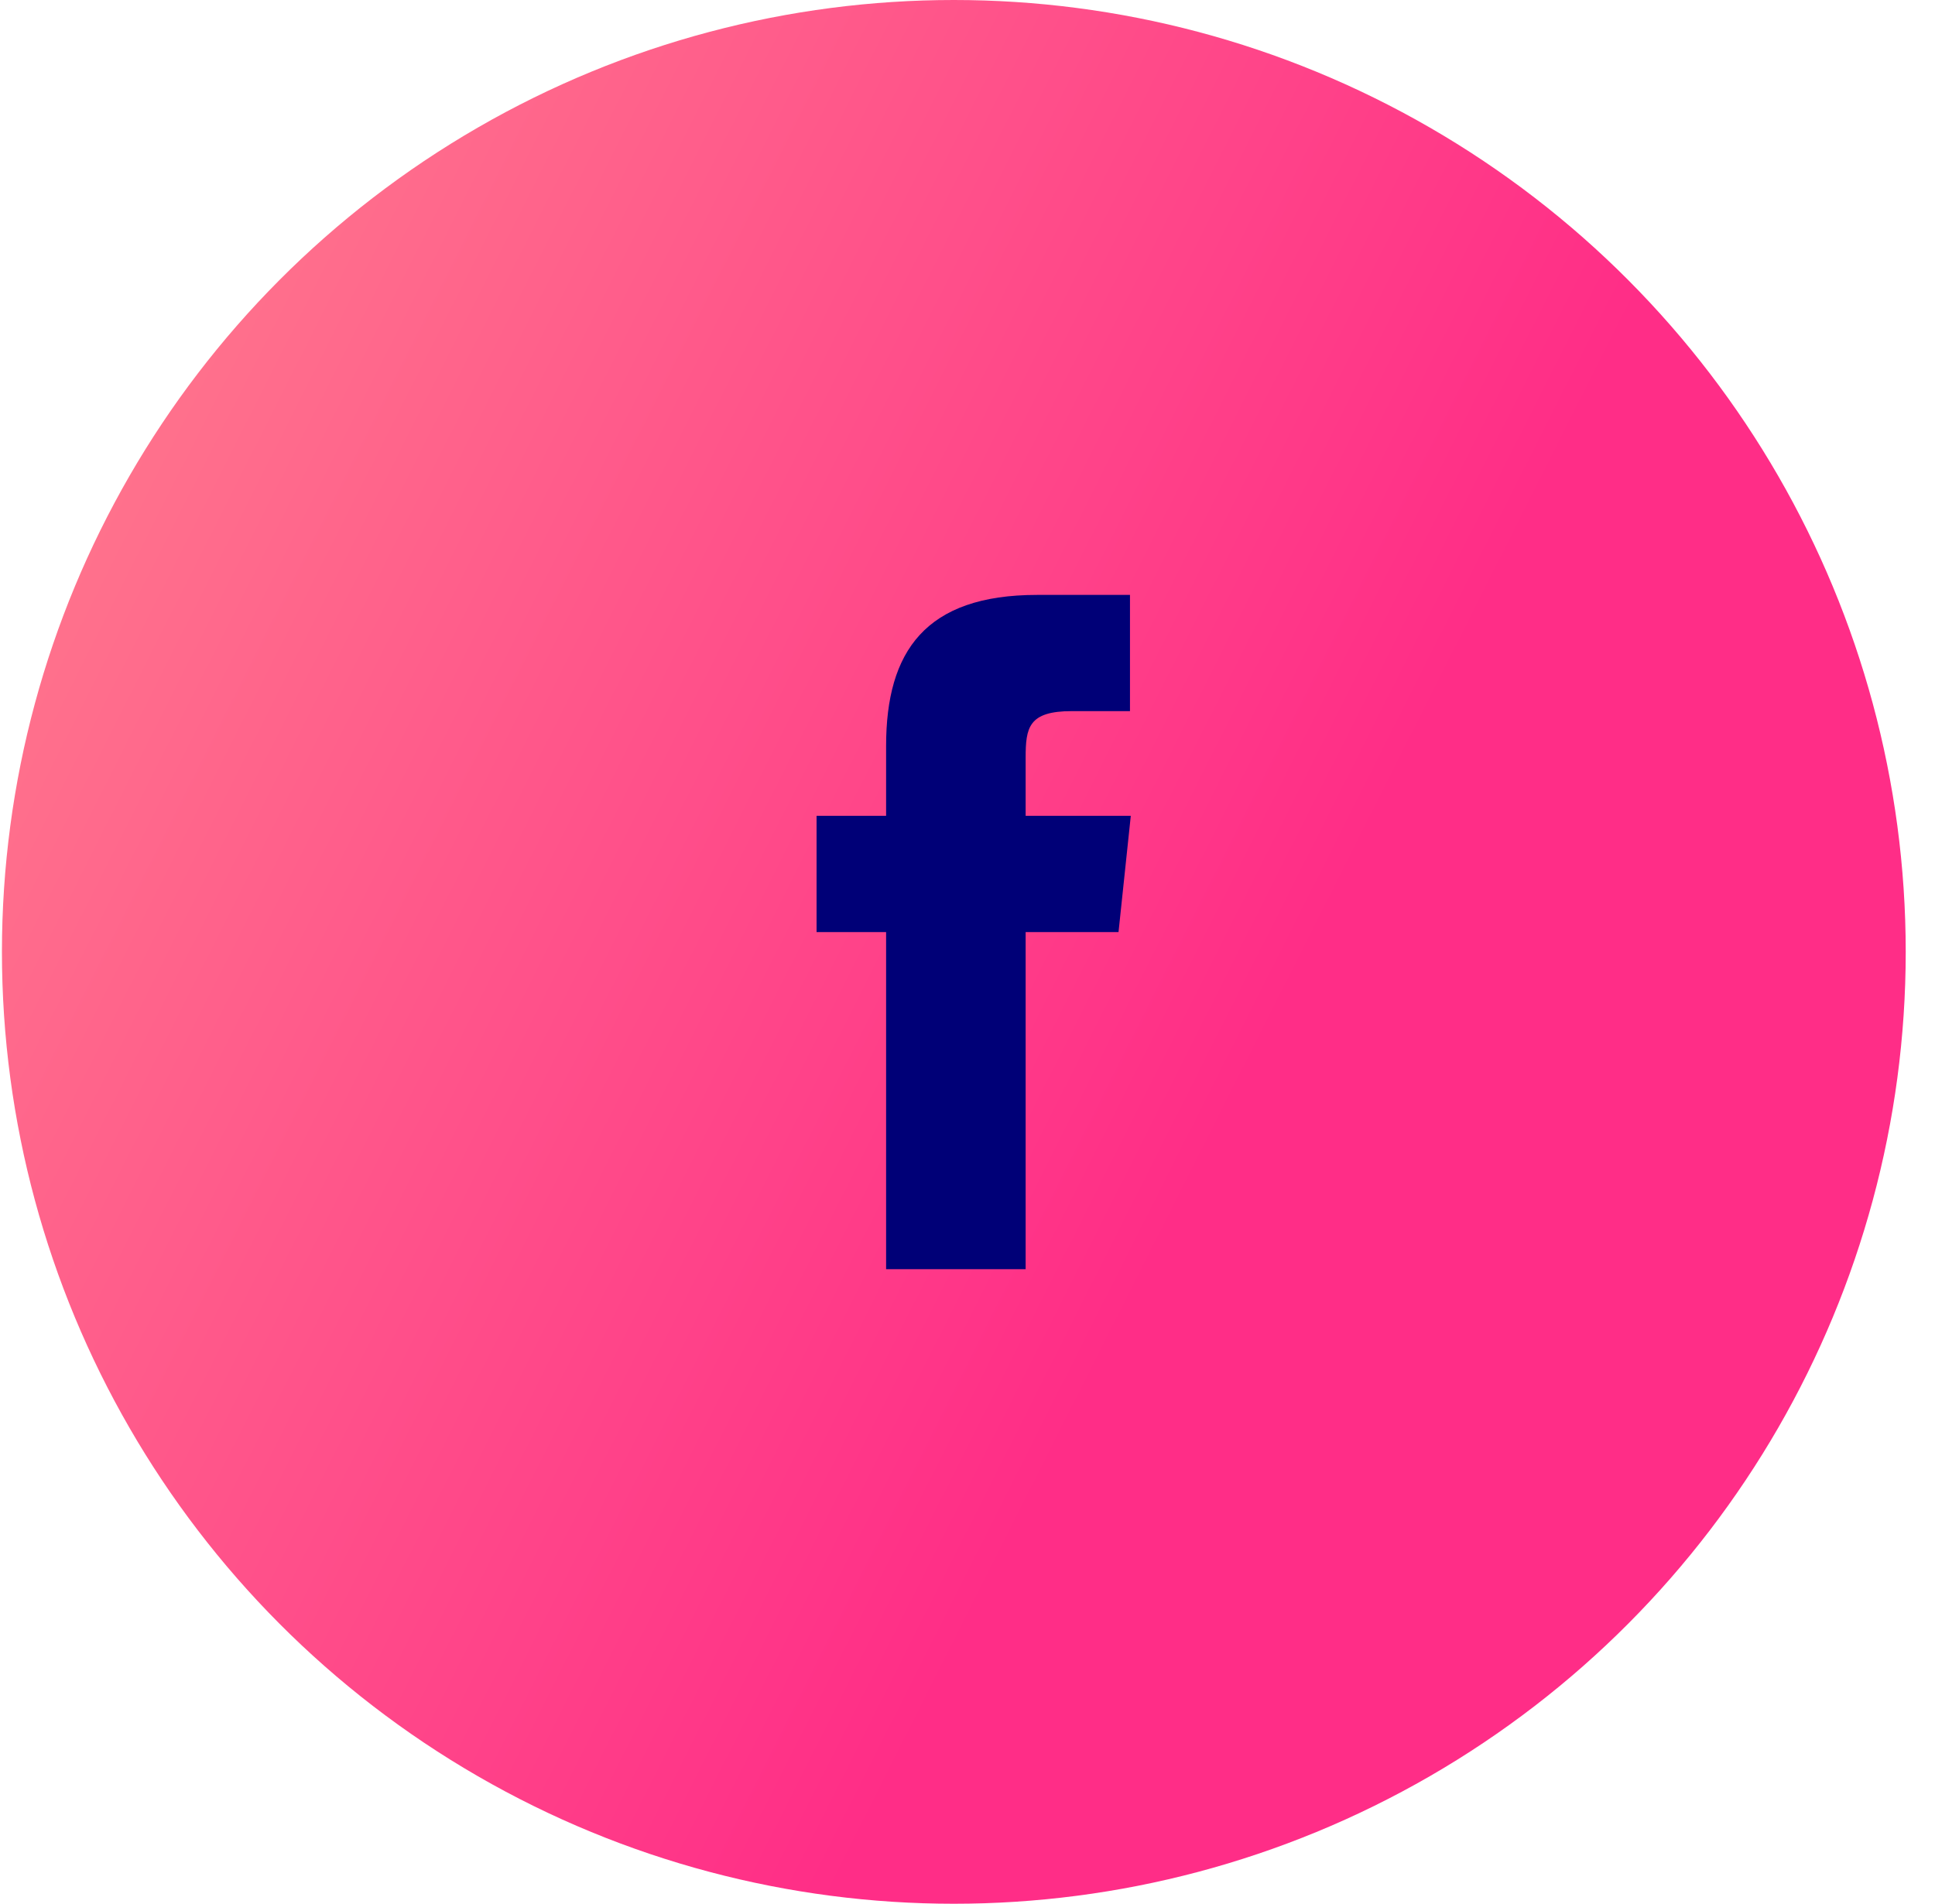 <svg width="62" height="61" viewBox="0 0 62 61" fill="none" xmlns="http://www.w3.org/2000/svg">
<circle cx="30.562" cy="30.5" r="30.5" fill="url(#paint0_linear)"/>
<g clip-path="url(#clip0)">
<path d="M36.232 26.141L35.839 29.865H32.863V40.667H28.392V29.865H26.164V26.141H28.392V23.899C28.392 20.871 29.651 19.062 33.231 19.062H36.206V22.786H34.344C32.956 22.786 32.863 23.311 32.863 24.28V26.141H36.232Z" fill="#000077"/>
</g>
<defs>
<linearGradient id="paint0_linear" x1="37.406" y1="39.65" x2="-17.24" y2="12.074" gradientUnits="userSpaceOnUse">
<stop stop-color="#FF2D87"/>
<stop offset="1" stop-color="#FF938F"/>
</linearGradient>
<clipPath id="clip0">
<rect x="20.396" y="19.062" width="21.604" height="21.604" fill="white"/>
</clipPath>
</defs>
</svg>
